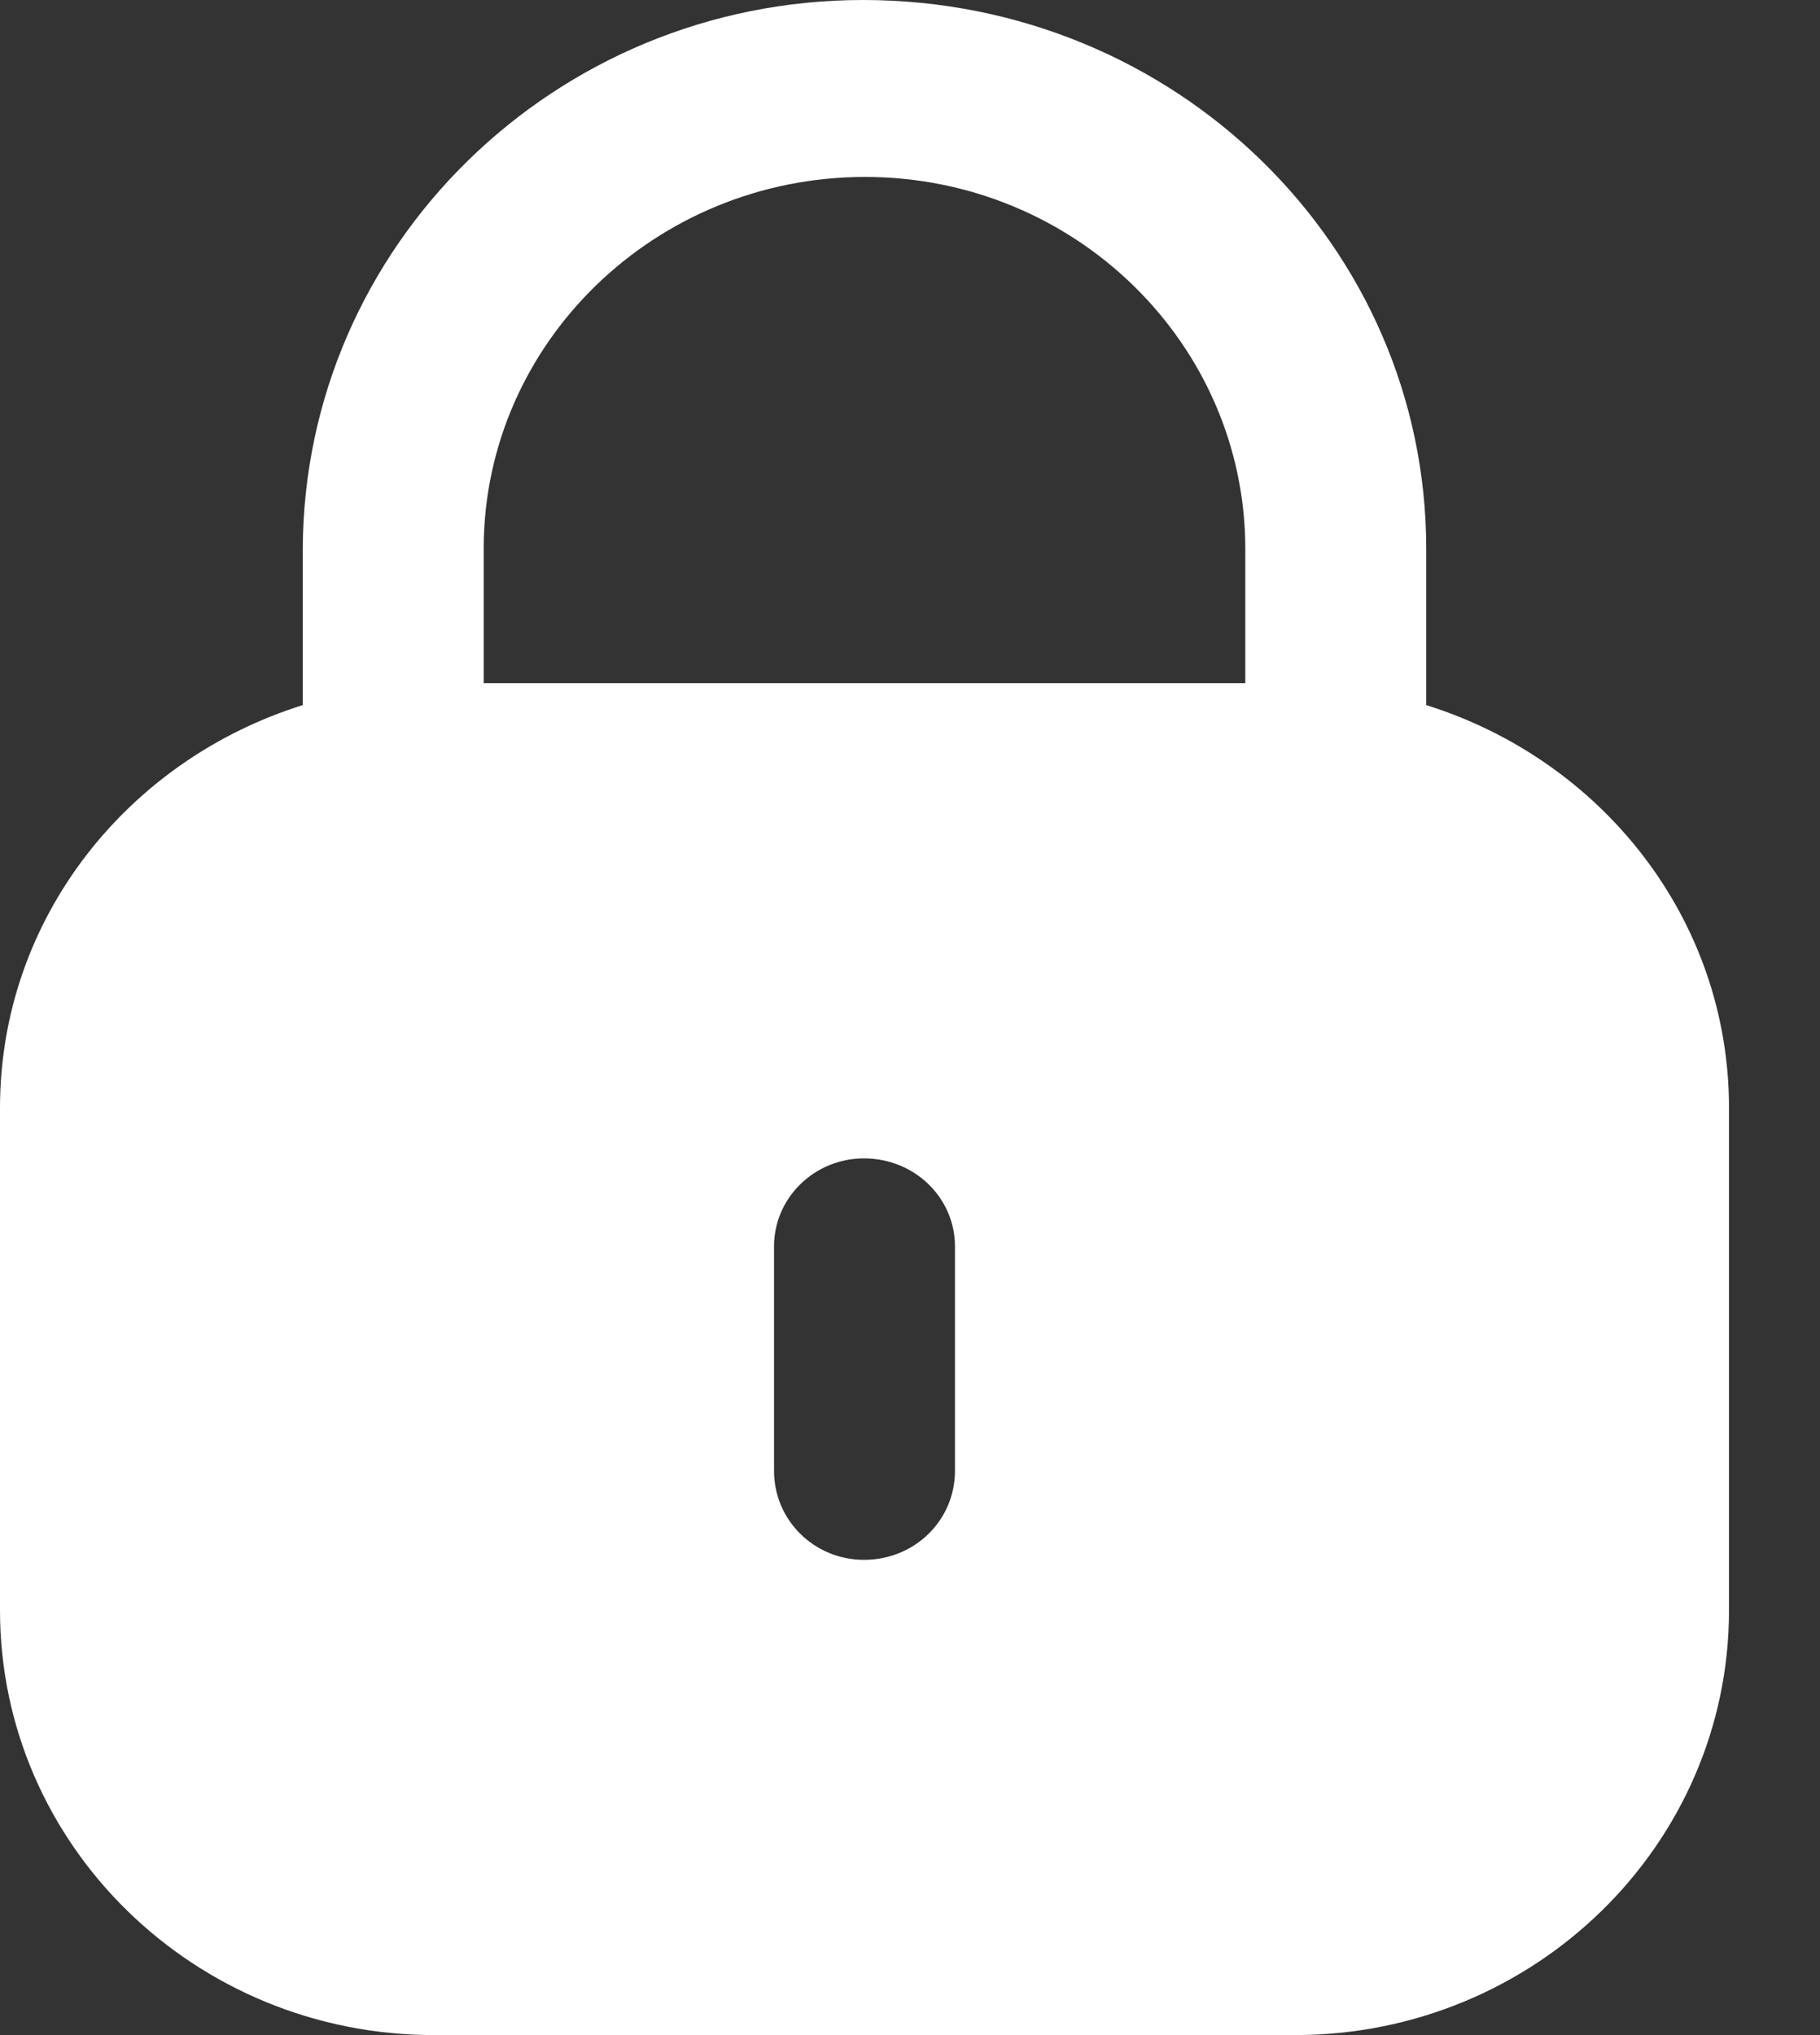 <svg width="17" height="19" viewBox="0 0 17 19" fill="none" xmlns="http://www.w3.org/2000/svg">
<rect x="0" y="0" width="17" height="19" fill="#333333" stroke="none"/>
<path d="M8.061 0C10.976 0 13.322 2.294 13.322 5.126V6.583C14.958 7.094 16.15 8.575 16.15 10.344V15.034C16.15 17.224 14.334 19 12.096 19H4.055C1.816 19 0 17.224 0 15.034V10.344C0 8.575 1.193 7.094 2.828 6.583V5.126C2.838 2.294 5.184 0 8.061 0ZM8.07 10.815C7.607 10.815 7.23 11.183 7.23 11.636V13.732C7.23 14.195 7.607 14.563 8.07 14.563C8.543 14.563 8.92 14.195 8.92 13.732V11.636C8.92 11.183 8.543 10.815 8.07 10.815ZM8.08 1.652C6.12 1.652 4.527 3.2 4.518 5.107V6.378H11.632V5.126C11.632 3.21 10.04 1.652 8.08 1.652Z" fill="white"/>
</svg>

